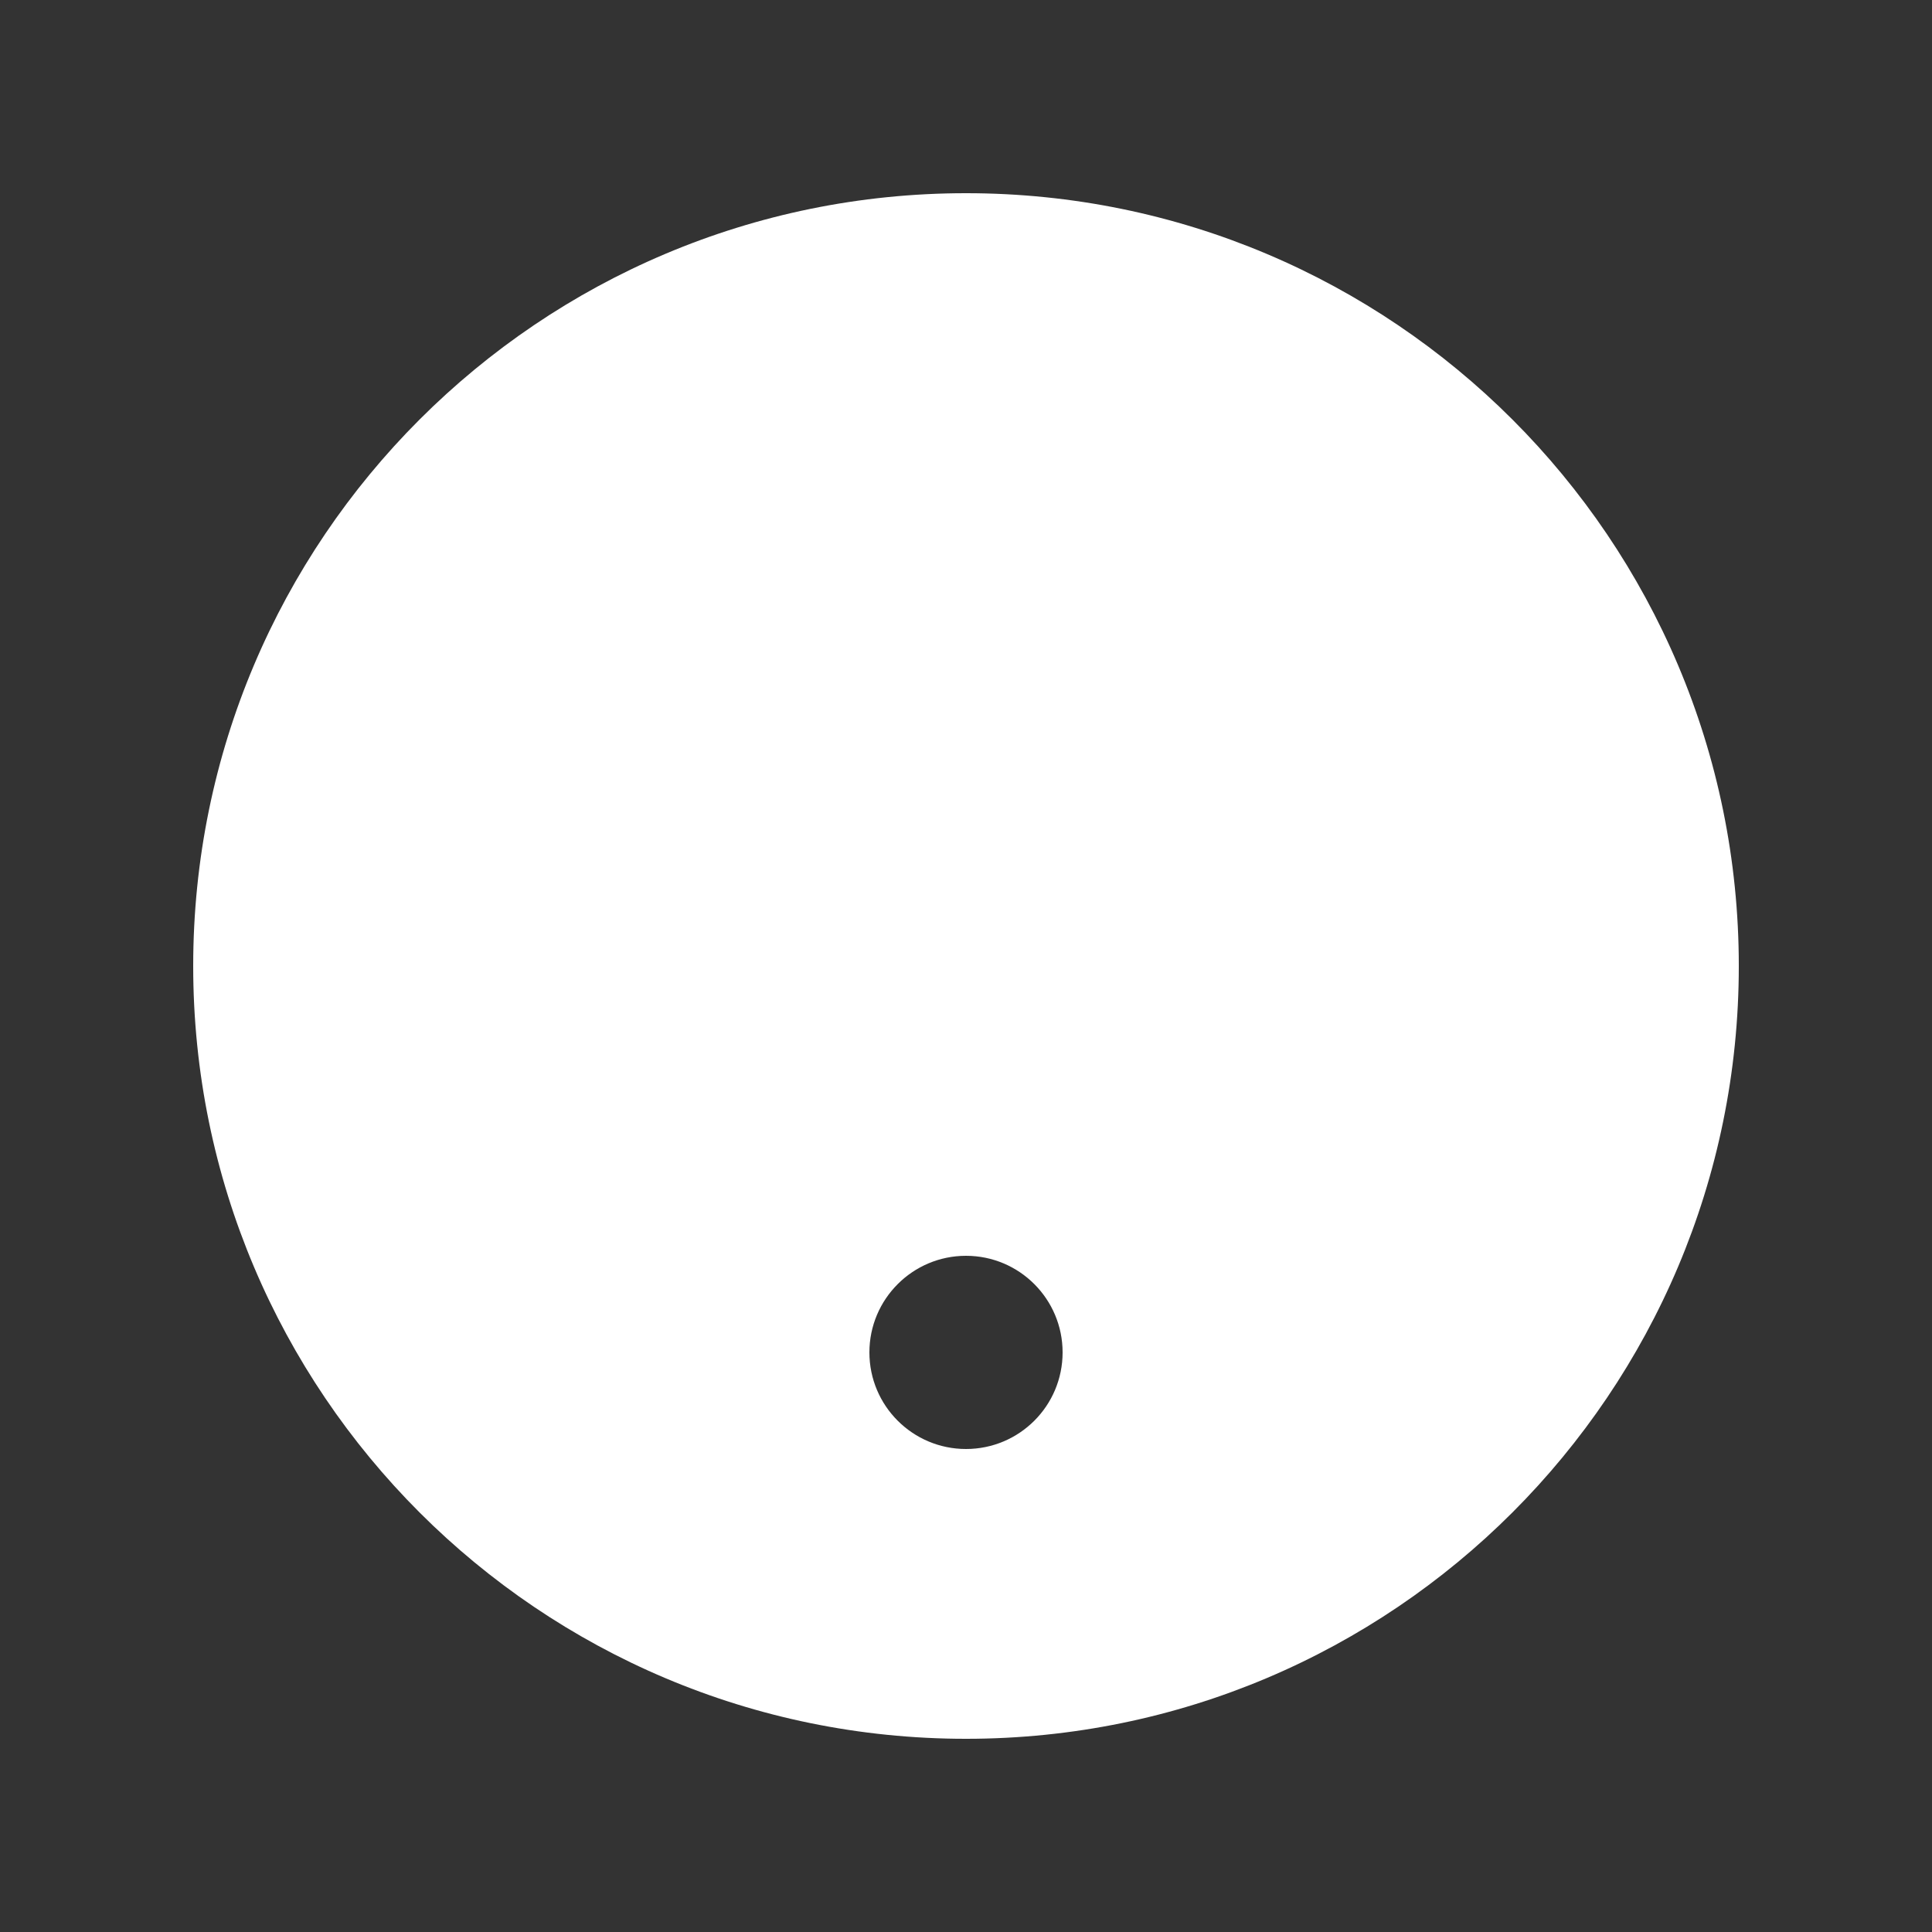 <svg width="22" height="22" viewBox="0 0 22 22" fill="none" xmlns="http://www.w3.org/2000/svg">
<rect x="0" y="0" width="22" height="22" fill="#333333" stroke="none"/>
<path fillRule="evenodd" clipRule="evenodd" d="M19.8 11C19.8 15.86 15.86 19.8 11 19.8C6.14 19.8 2.2 15.86 2.2 11C2.2 6.14 6.14 2.2 11 2.2C15.86 2.2 19.8 6.14 19.8 11ZM11 7.7C10.594 7.7 10.239 7.919 10.047 8.251C9.742 8.777 9.07 8.957 8.544 8.652C8.018 8.348 7.838 7.675 8.142 7.149C8.711 6.166 9.777 5.5 11 5.5C12.823 5.5 14.3 6.978 14.3 8.8C14.3 10.237 13.382 11.459 12.1 11.912V12.1C12.1 12.708 11.608 13.2 11 13.2C10.393 13.2 9.9 12.708 9.9 12.1V11C9.9 10.393 10.393 9.9 11 9.9C11.608 9.9 12.1 9.408 12.1 8.8C12.1 8.193 11.608 7.7 11 7.7ZM11 16.5C11.608 16.5 12.1 16.008 12.1 15.4C12.1 14.793 11.608 14.3 11 14.3C10.393 14.3 9.9 14.793 9.9 15.4C9.9 16.008 10.393 16.5 11 16.5Z" fill="white"/>
</svg>

